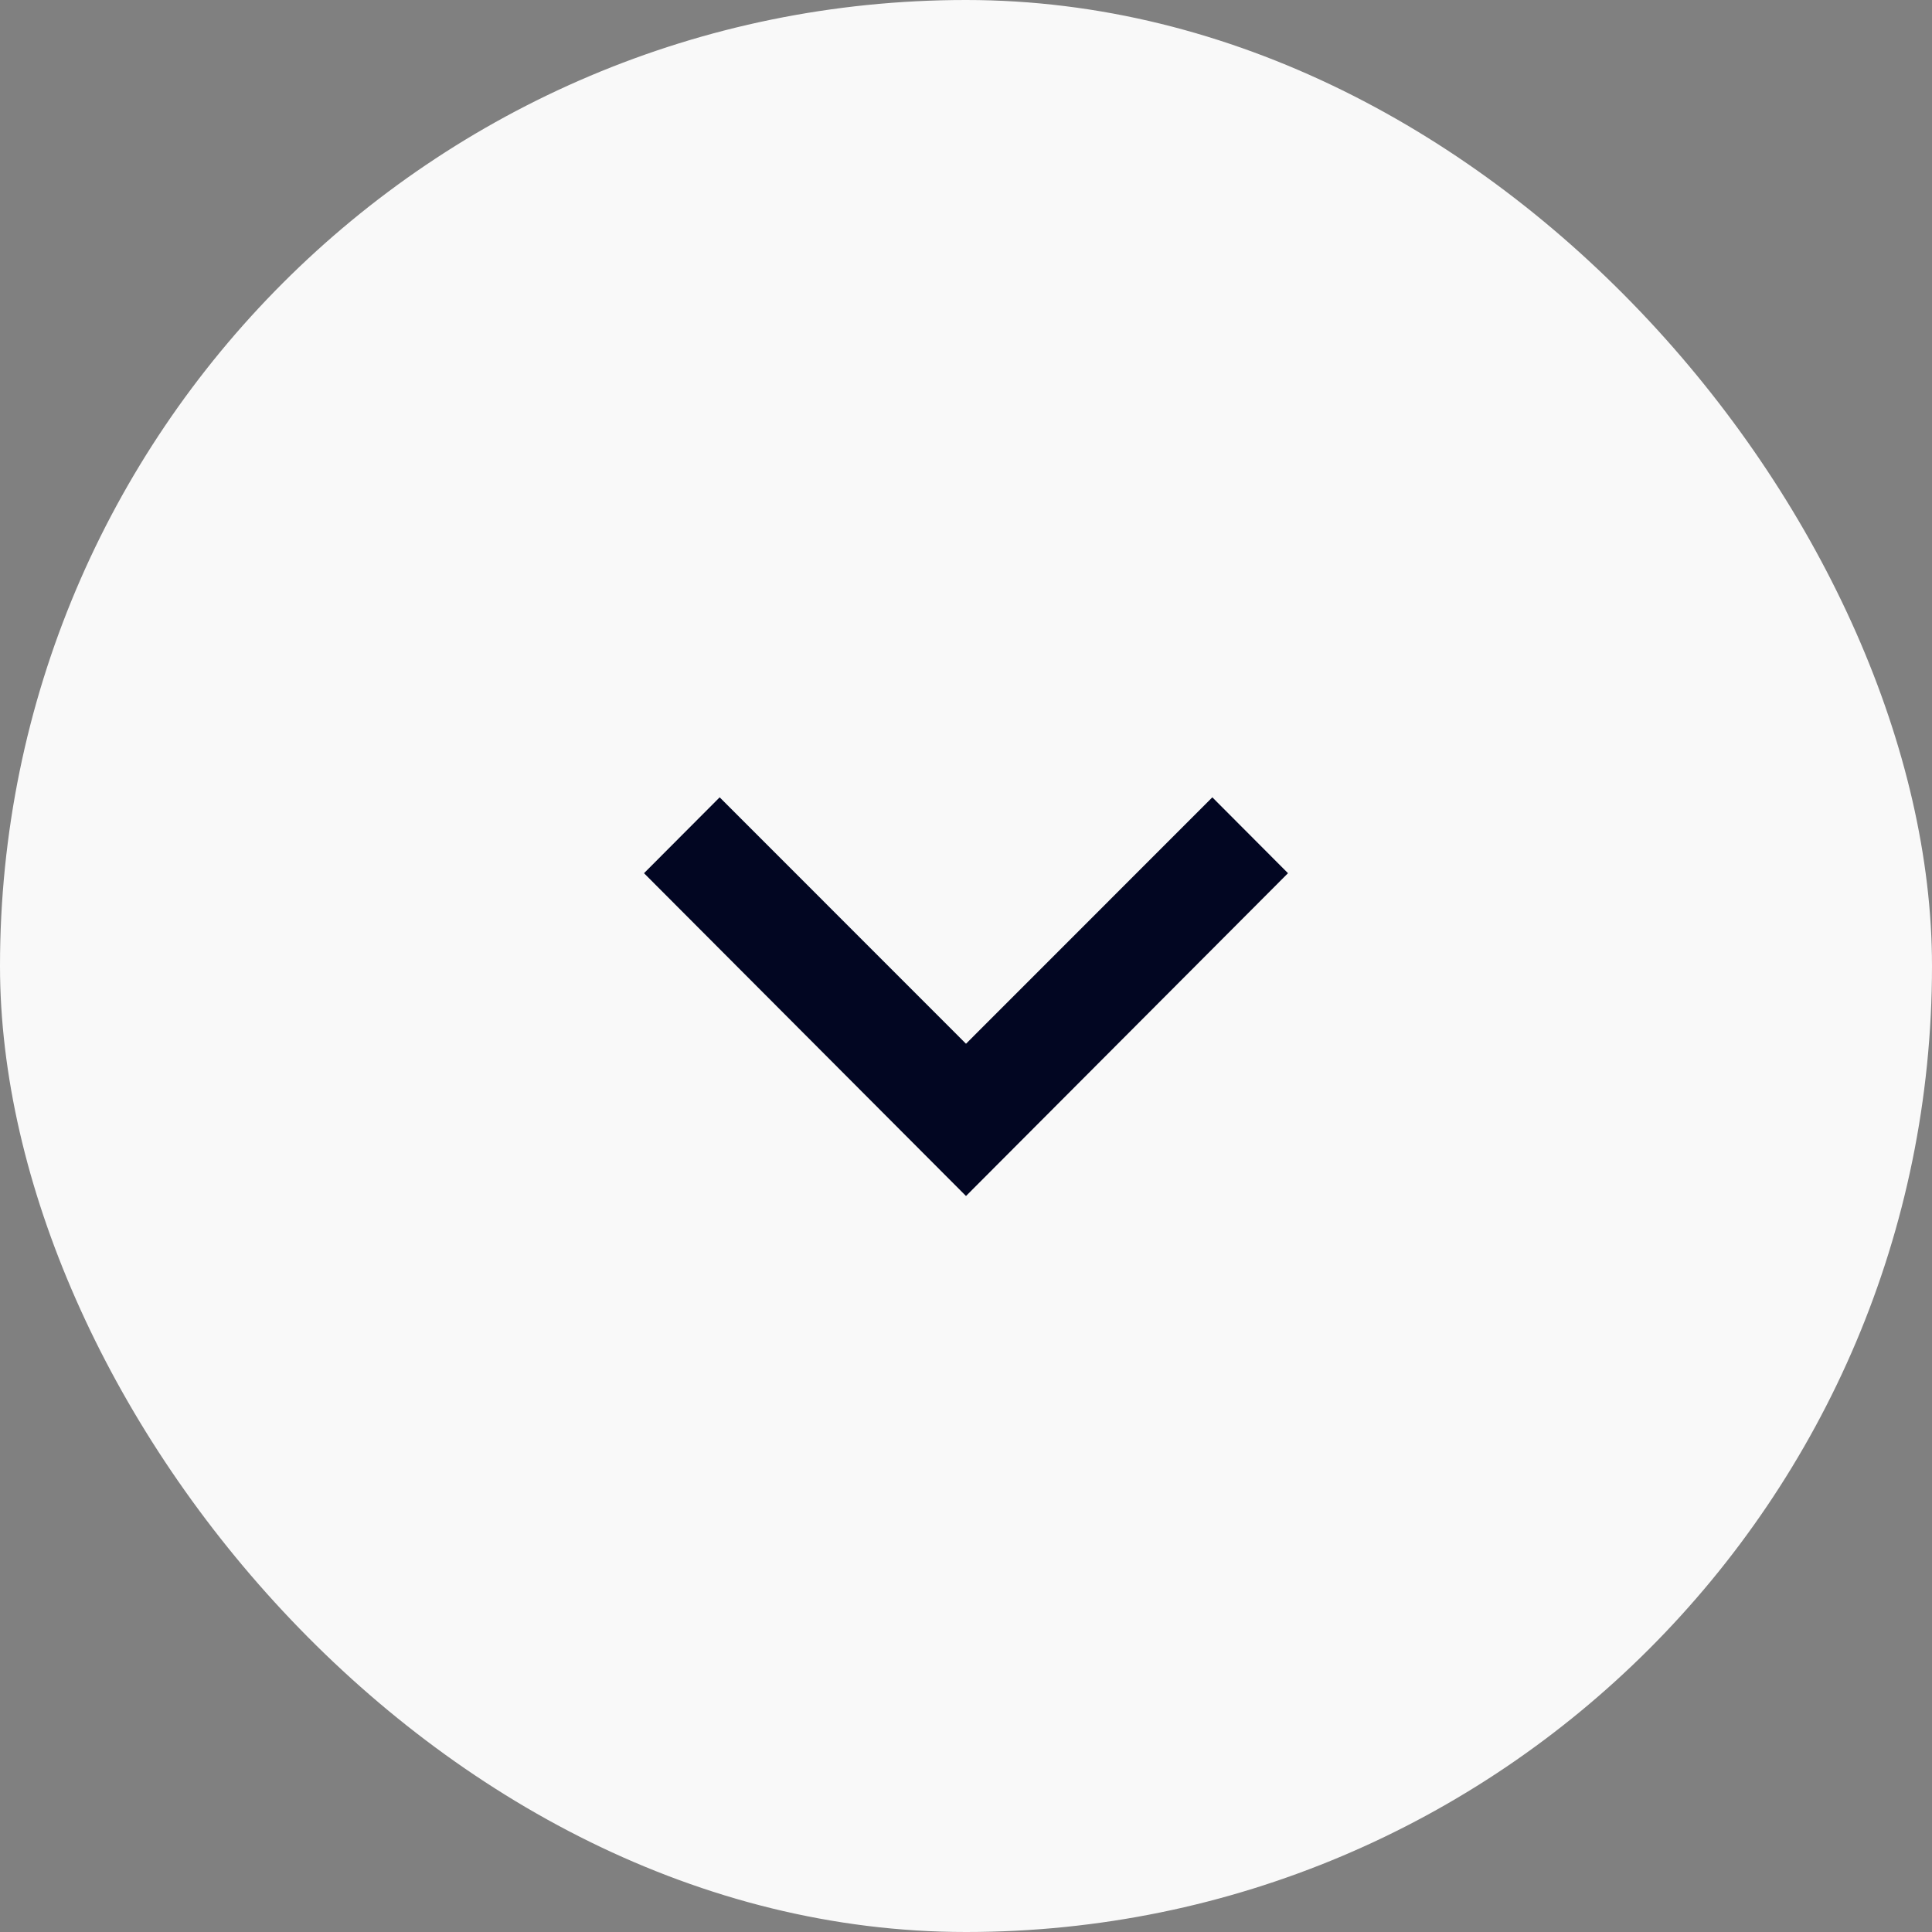 <svg width="62" height="62" viewBox="0 0 62 62" fill="none" xmlns="http://www.w3.org/2000/svg">
<rect x="0" y="0" width="62" height="62" fill="#808080" stroke="none"/>
<g clip-path="url(#clip0_3_19)">
<rect width="62" height="62" rx="31" fill="#F9F9F9"/>
<path d="M23.095 25.587L31 33.495L38.905 25.587L41.333 28.022L31 38.381L20.667 28.022L23.095 25.587Z" fill="#020622"/>
</g>
<defs>
<clipPath id="clip0_3_19">
<rect width="62" height="62" rx="31" fill="white"/>
</clipPath>
</defs>
</svg>
